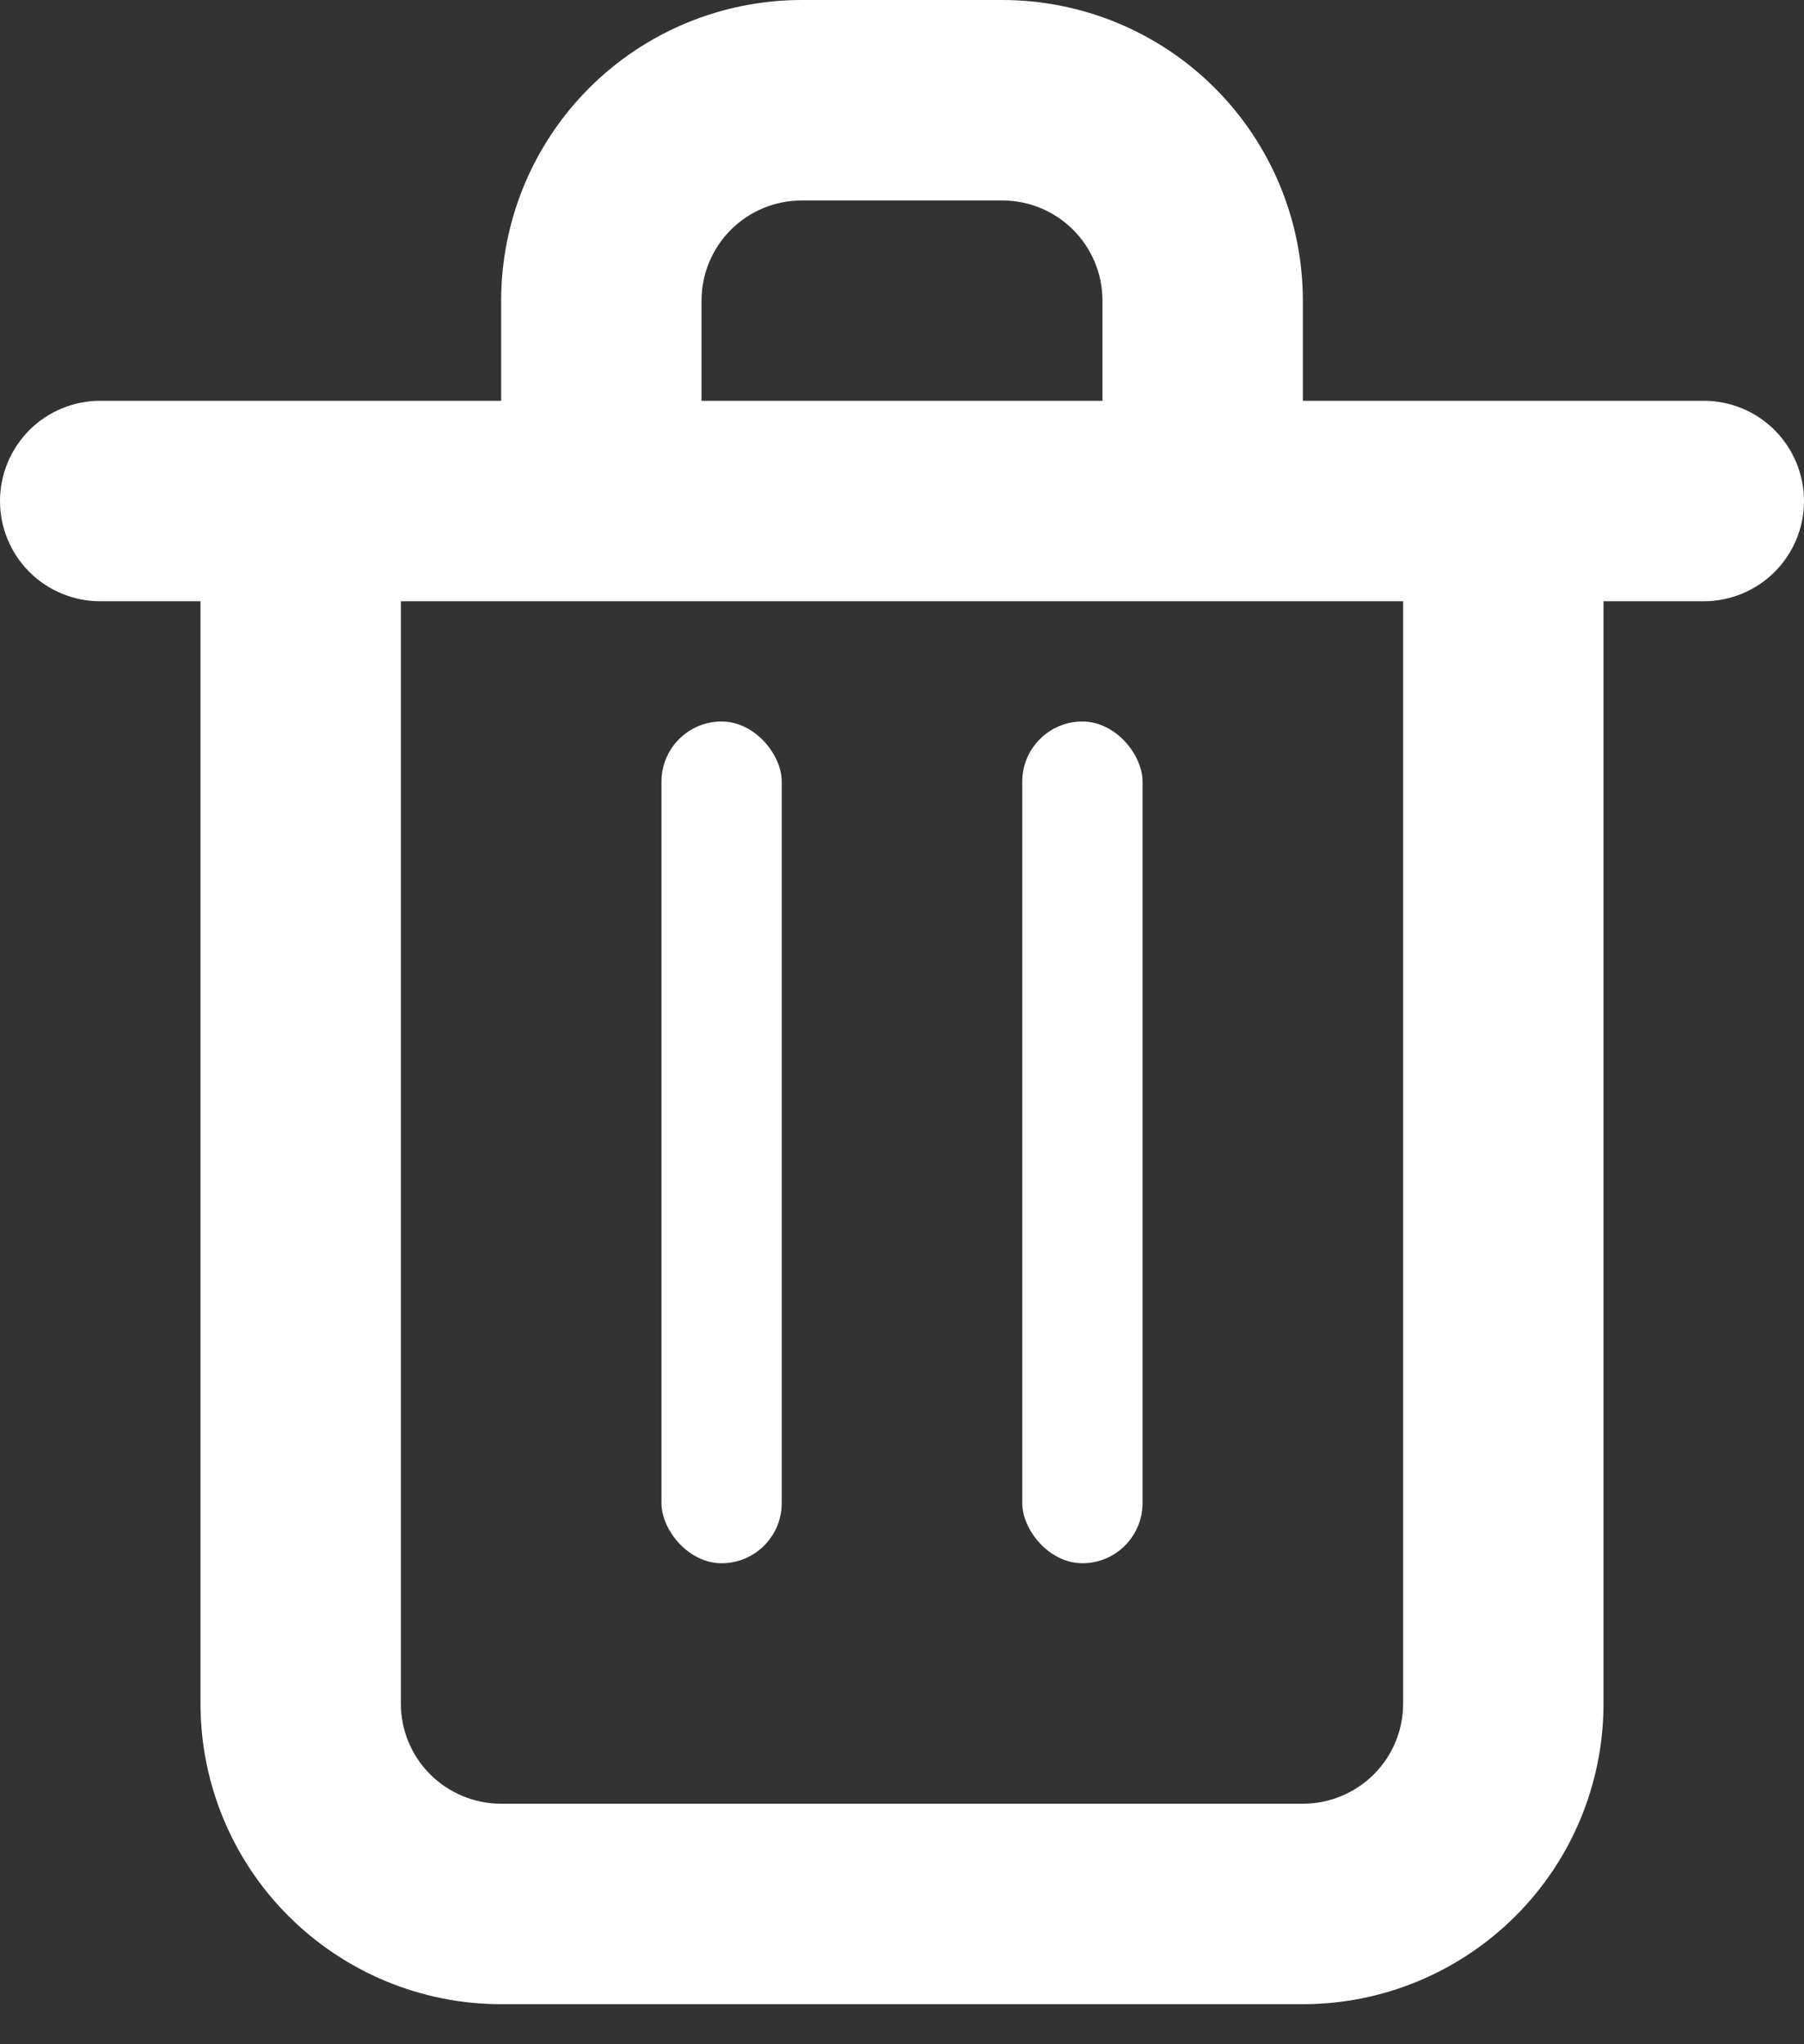 <svg width="15" height="17" viewBox="0 0 15 17" fill="none" xmlns="http://www.w3.org/2000/svg">
<rect x="0" y="0" width="15" height="17" fill="#333333" stroke="none"/>
<path d="M14.167 3.333H10.833V2.5C10.833 1.837 10.57 1.201 10.101 0.732C9.632 0.263 8.996 0 8.333 0H6.667C6.004 0 5.368 0.263 4.899 0.732C4.43 1.201 4.167 1.837 4.167 2.5V3.333H0.833C0.612 3.333 0.4 3.421 0.244 3.577C0.088 3.734 0 3.946 0 4.167C0 4.388 0.088 4.6 0.244 4.756C0.4 4.912 0.612 5 0.833 5H1.667V14.167C1.667 14.83 1.93 15.466 2.399 15.934C2.868 16.403 3.504 16.667 4.167 16.667H10.833C11.496 16.667 12.132 16.403 12.601 15.934C13.07 15.466 13.333 14.83 13.333 14.167V5H14.167C14.388 5 14.6 4.912 14.756 4.756C14.912 4.6 15 4.388 15 4.167C15 3.946 14.912 3.734 14.756 3.577C14.6 3.421 14.388 3.333 14.167 3.333ZM5.833 2.5C5.833 2.279 5.921 2.067 6.077 1.911C6.234 1.754 6.446 1.667 6.667 1.667H8.333C8.554 1.667 8.766 1.754 8.923 1.911C9.079 2.067 9.167 2.279 9.167 2.5V3.333H5.833V2.5ZM11.667 14.167C11.667 14.388 11.579 14.6 11.423 14.756C11.266 14.912 11.054 15 10.833 15H4.167C3.946 15 3.734 14.912 3.577 14.756C3.421 14.6 3.333 14.388 3.333 14.167V5H11.667V14.167Z" fill="white"/>
<rect x="5.5" y="6" width="1" height="7" rx="0.5" fill="white"/>
<rect x="8.5" y="6" width="1" height="7" rx="0.5" fill="white"/>
</svg>
